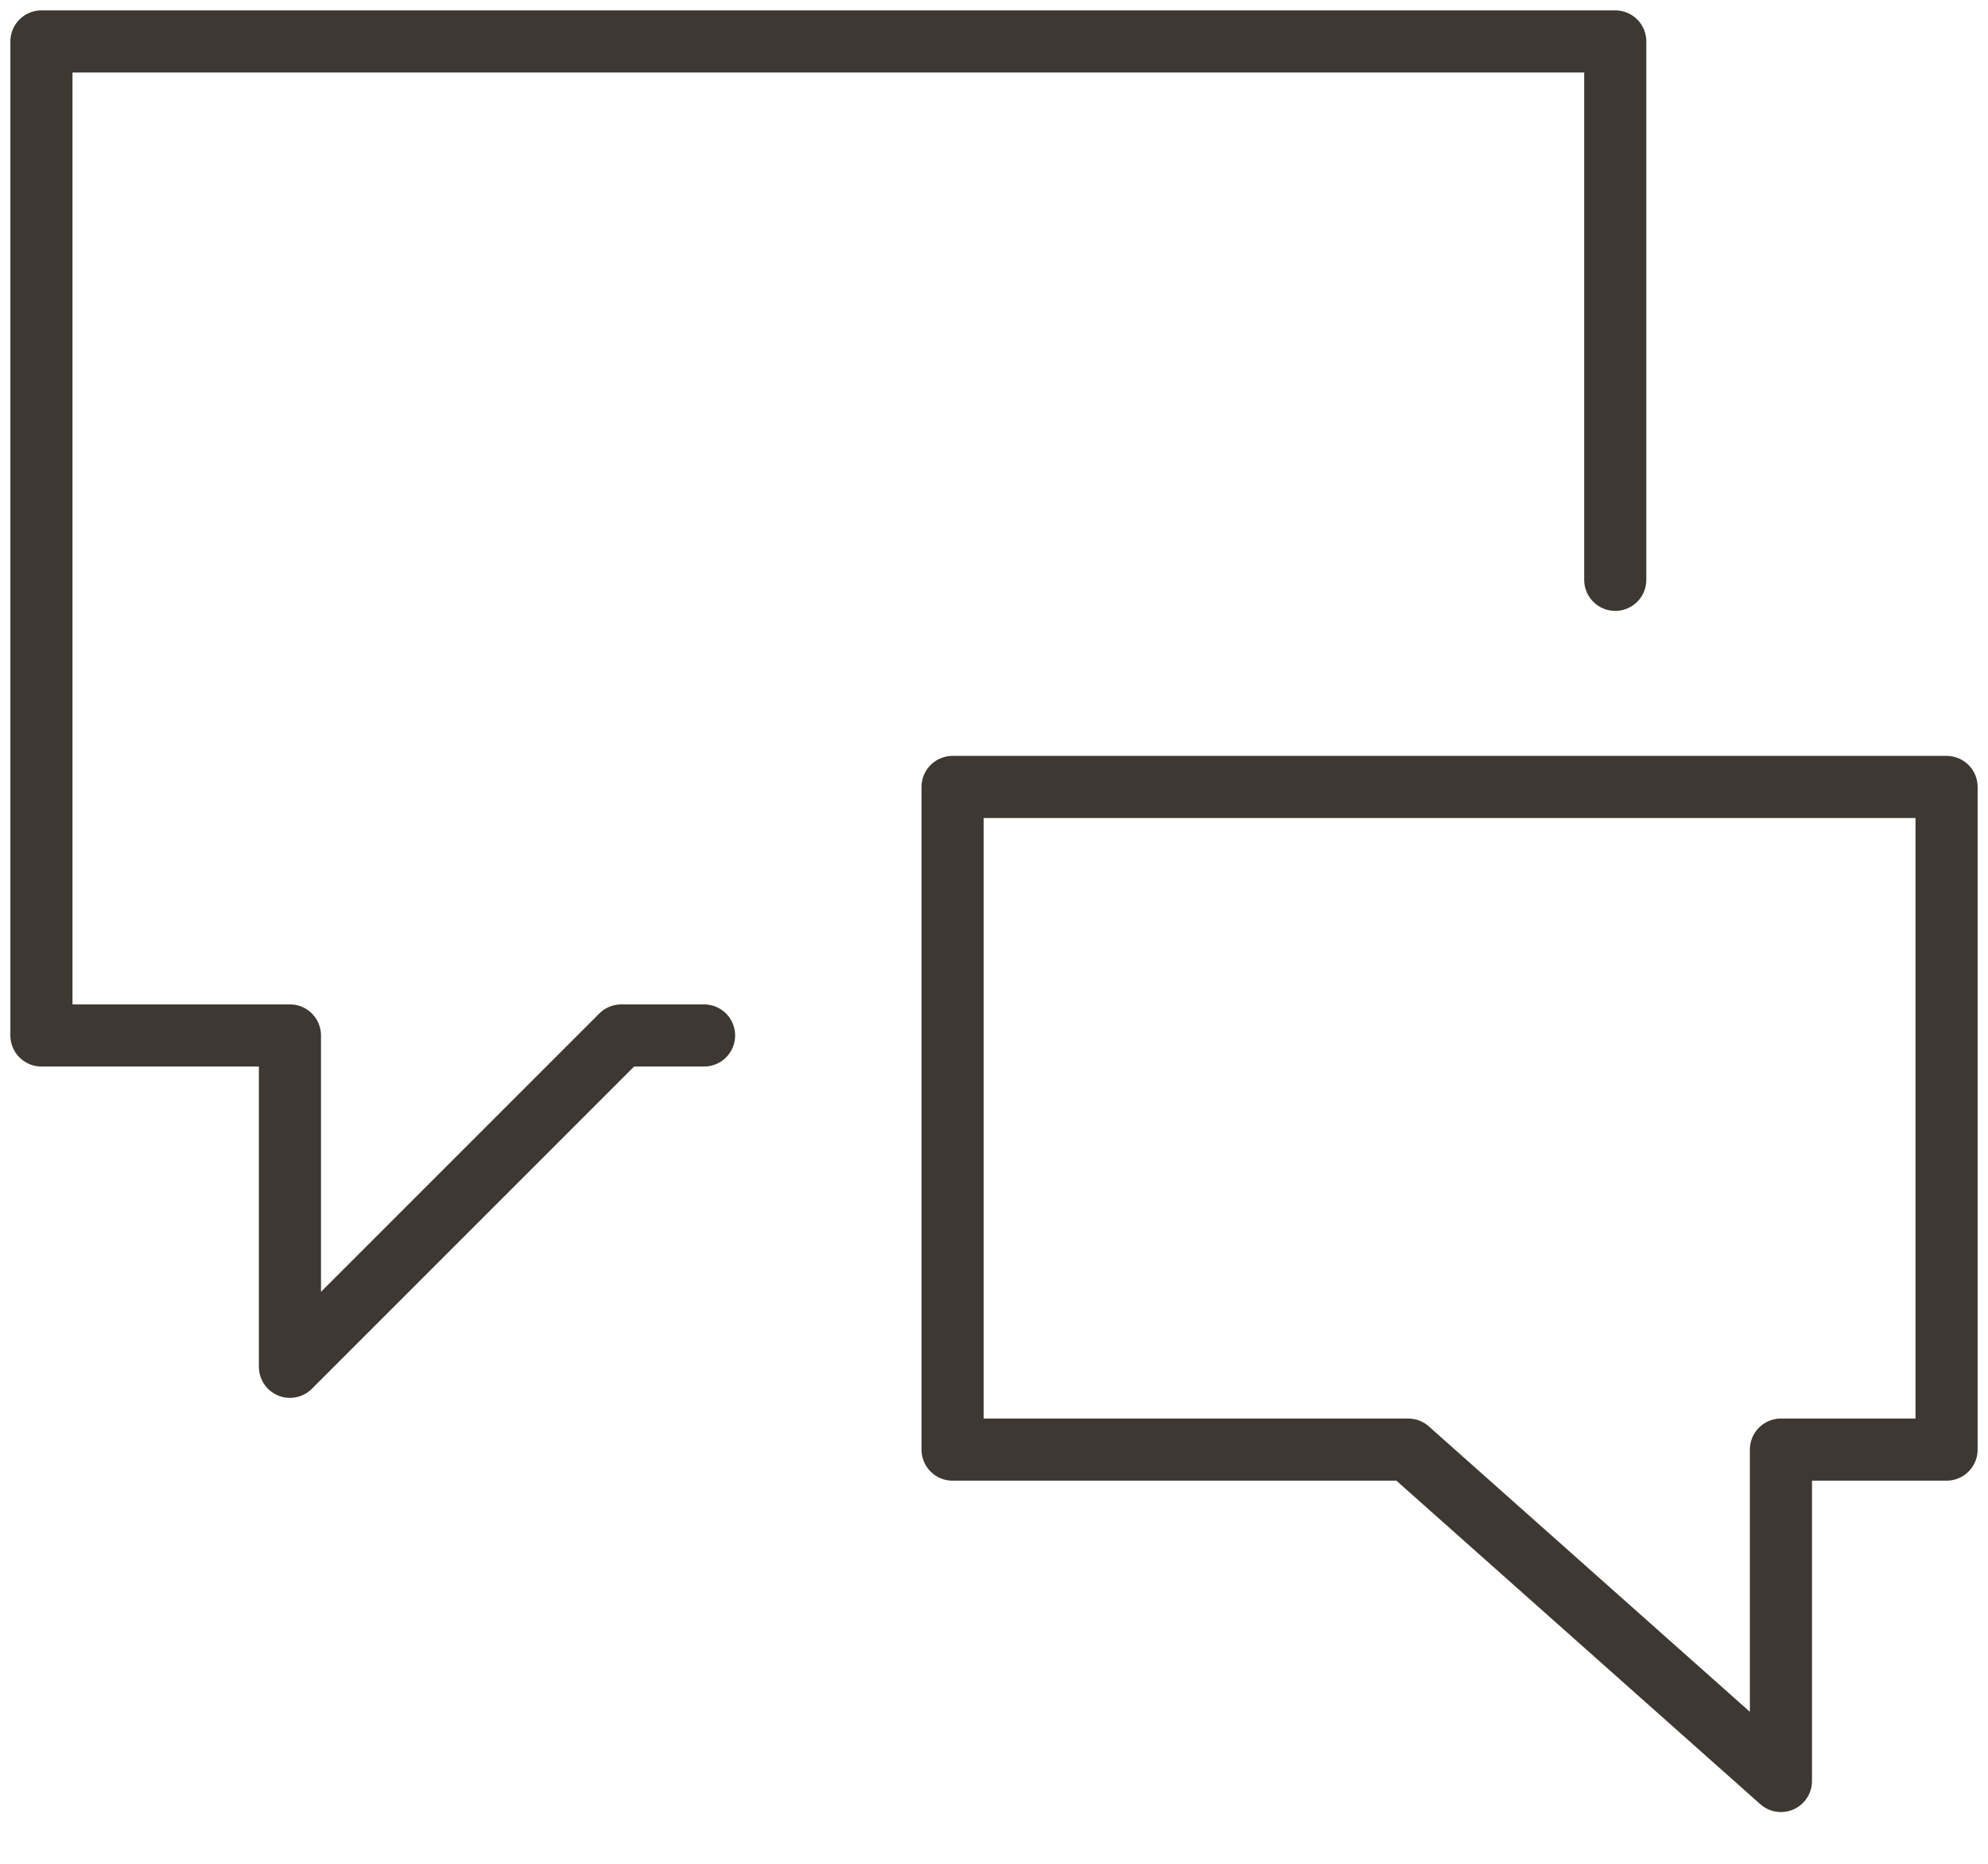 <svg width="32" height="30" viewBox="0 0 32 30" xmlns="http://www.w3.org/2000/svg"><g stroke="#3E3832" fill="none" fill-rule="evenodd" stroke-linecap="round" stroke-linejoin="round"><path d="M11.333 16.667H10L4.667 22v-5.333h-4v-16H26v8.666"/><path d="M15.333 23.333h7.334l6 5.334v-5.334h2.666V12.667h-16z"/></g></svg>